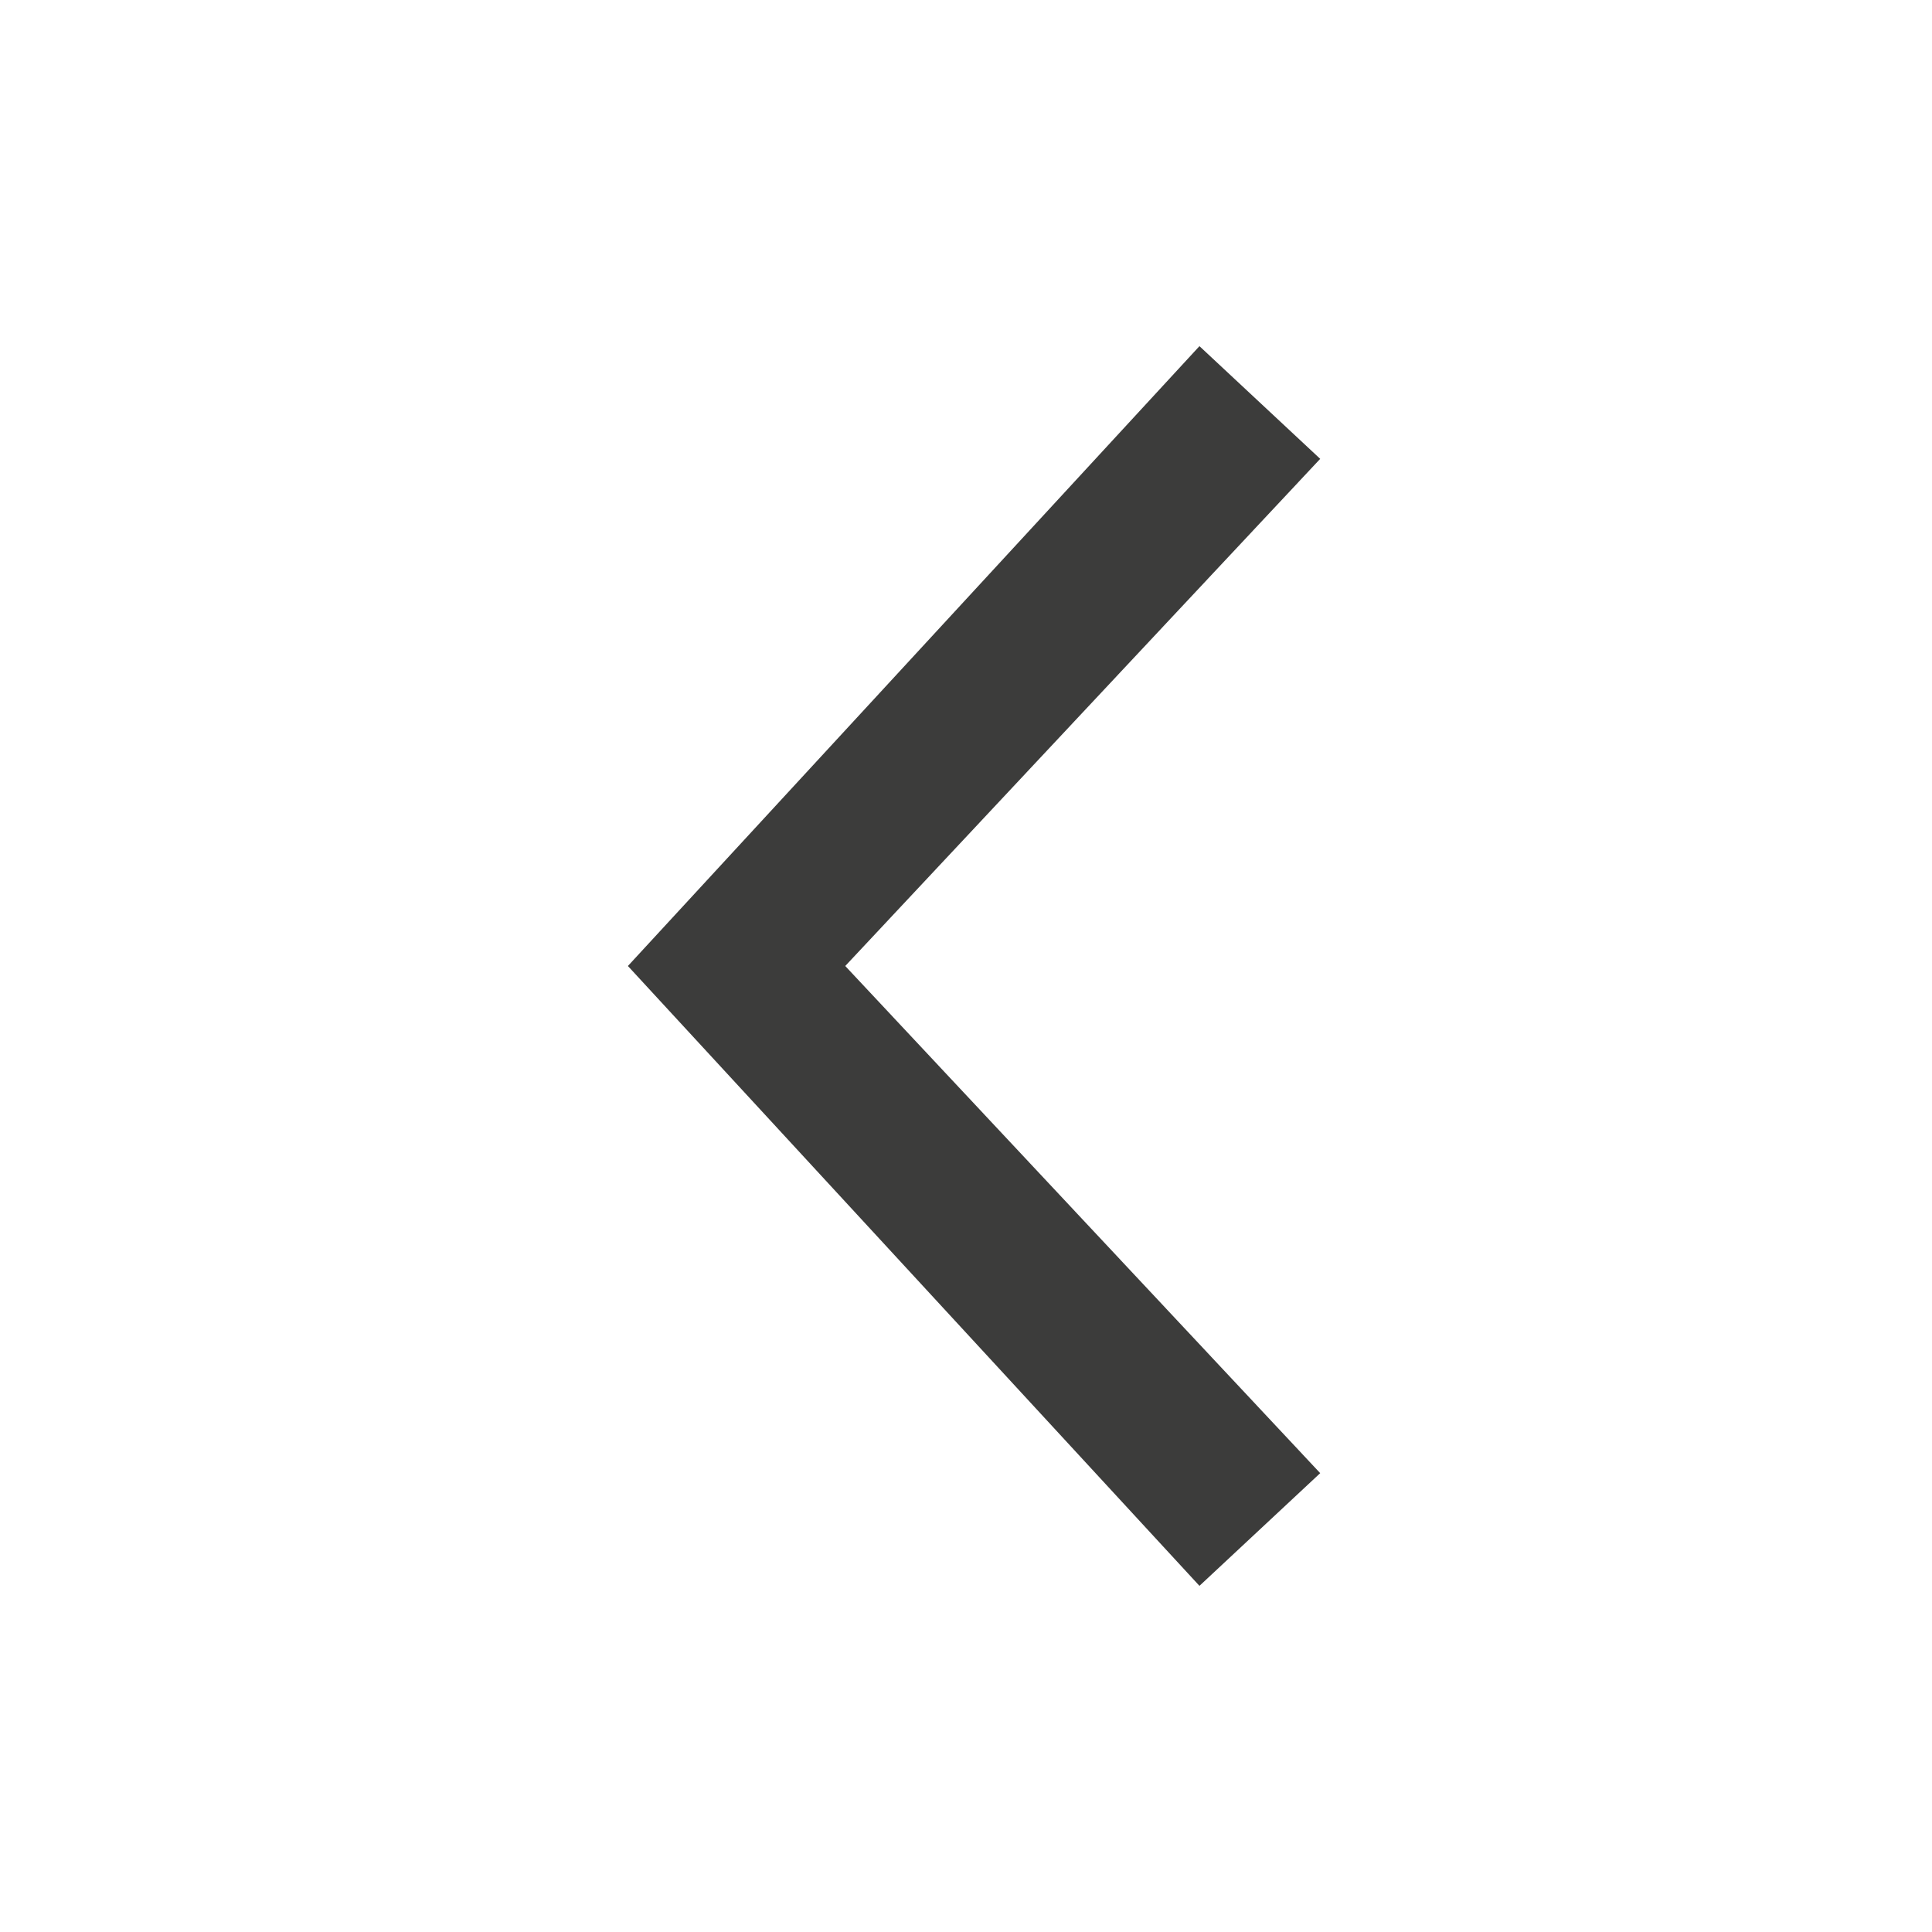 <?xml version="1.0" encoding="utf-8"?>
<!-- Generator: Adobe Illustrator 27.2.0, SVG Export Plug-In . SVG Version: 6.00 Build 0)  -->
<svg version="1.1" id="Layer_1" xmlns="http://www.w3.org/2000/svg" xmlns:xlink="http://www.w3.org/1999/xlink" x="0px" y="0px"
	 viewBox="0 0 24 24" style="enable-background:new 0 0 24 24;" xml:space="preserve">
<style type="text/css">
	.st0{fill:none;}
	.st1{fill:#3C3C3B;}
</style>
<g id="Artboard">
	<g id="ic-arrow-right">
		<g id="ic_chevron_right">
			<polygon id="Rectangle_4407" class="st0" points="0,24 0,0 24,0 24,24 			"/>
			<polygon id="Path_18879" class="st1" points="7.8,12 14.9,19.7 16.4,18.3 10.5,12 16.4,5.7 14.9,4.3 			"/>
		</g>
	</g>
</g>
</svg>
